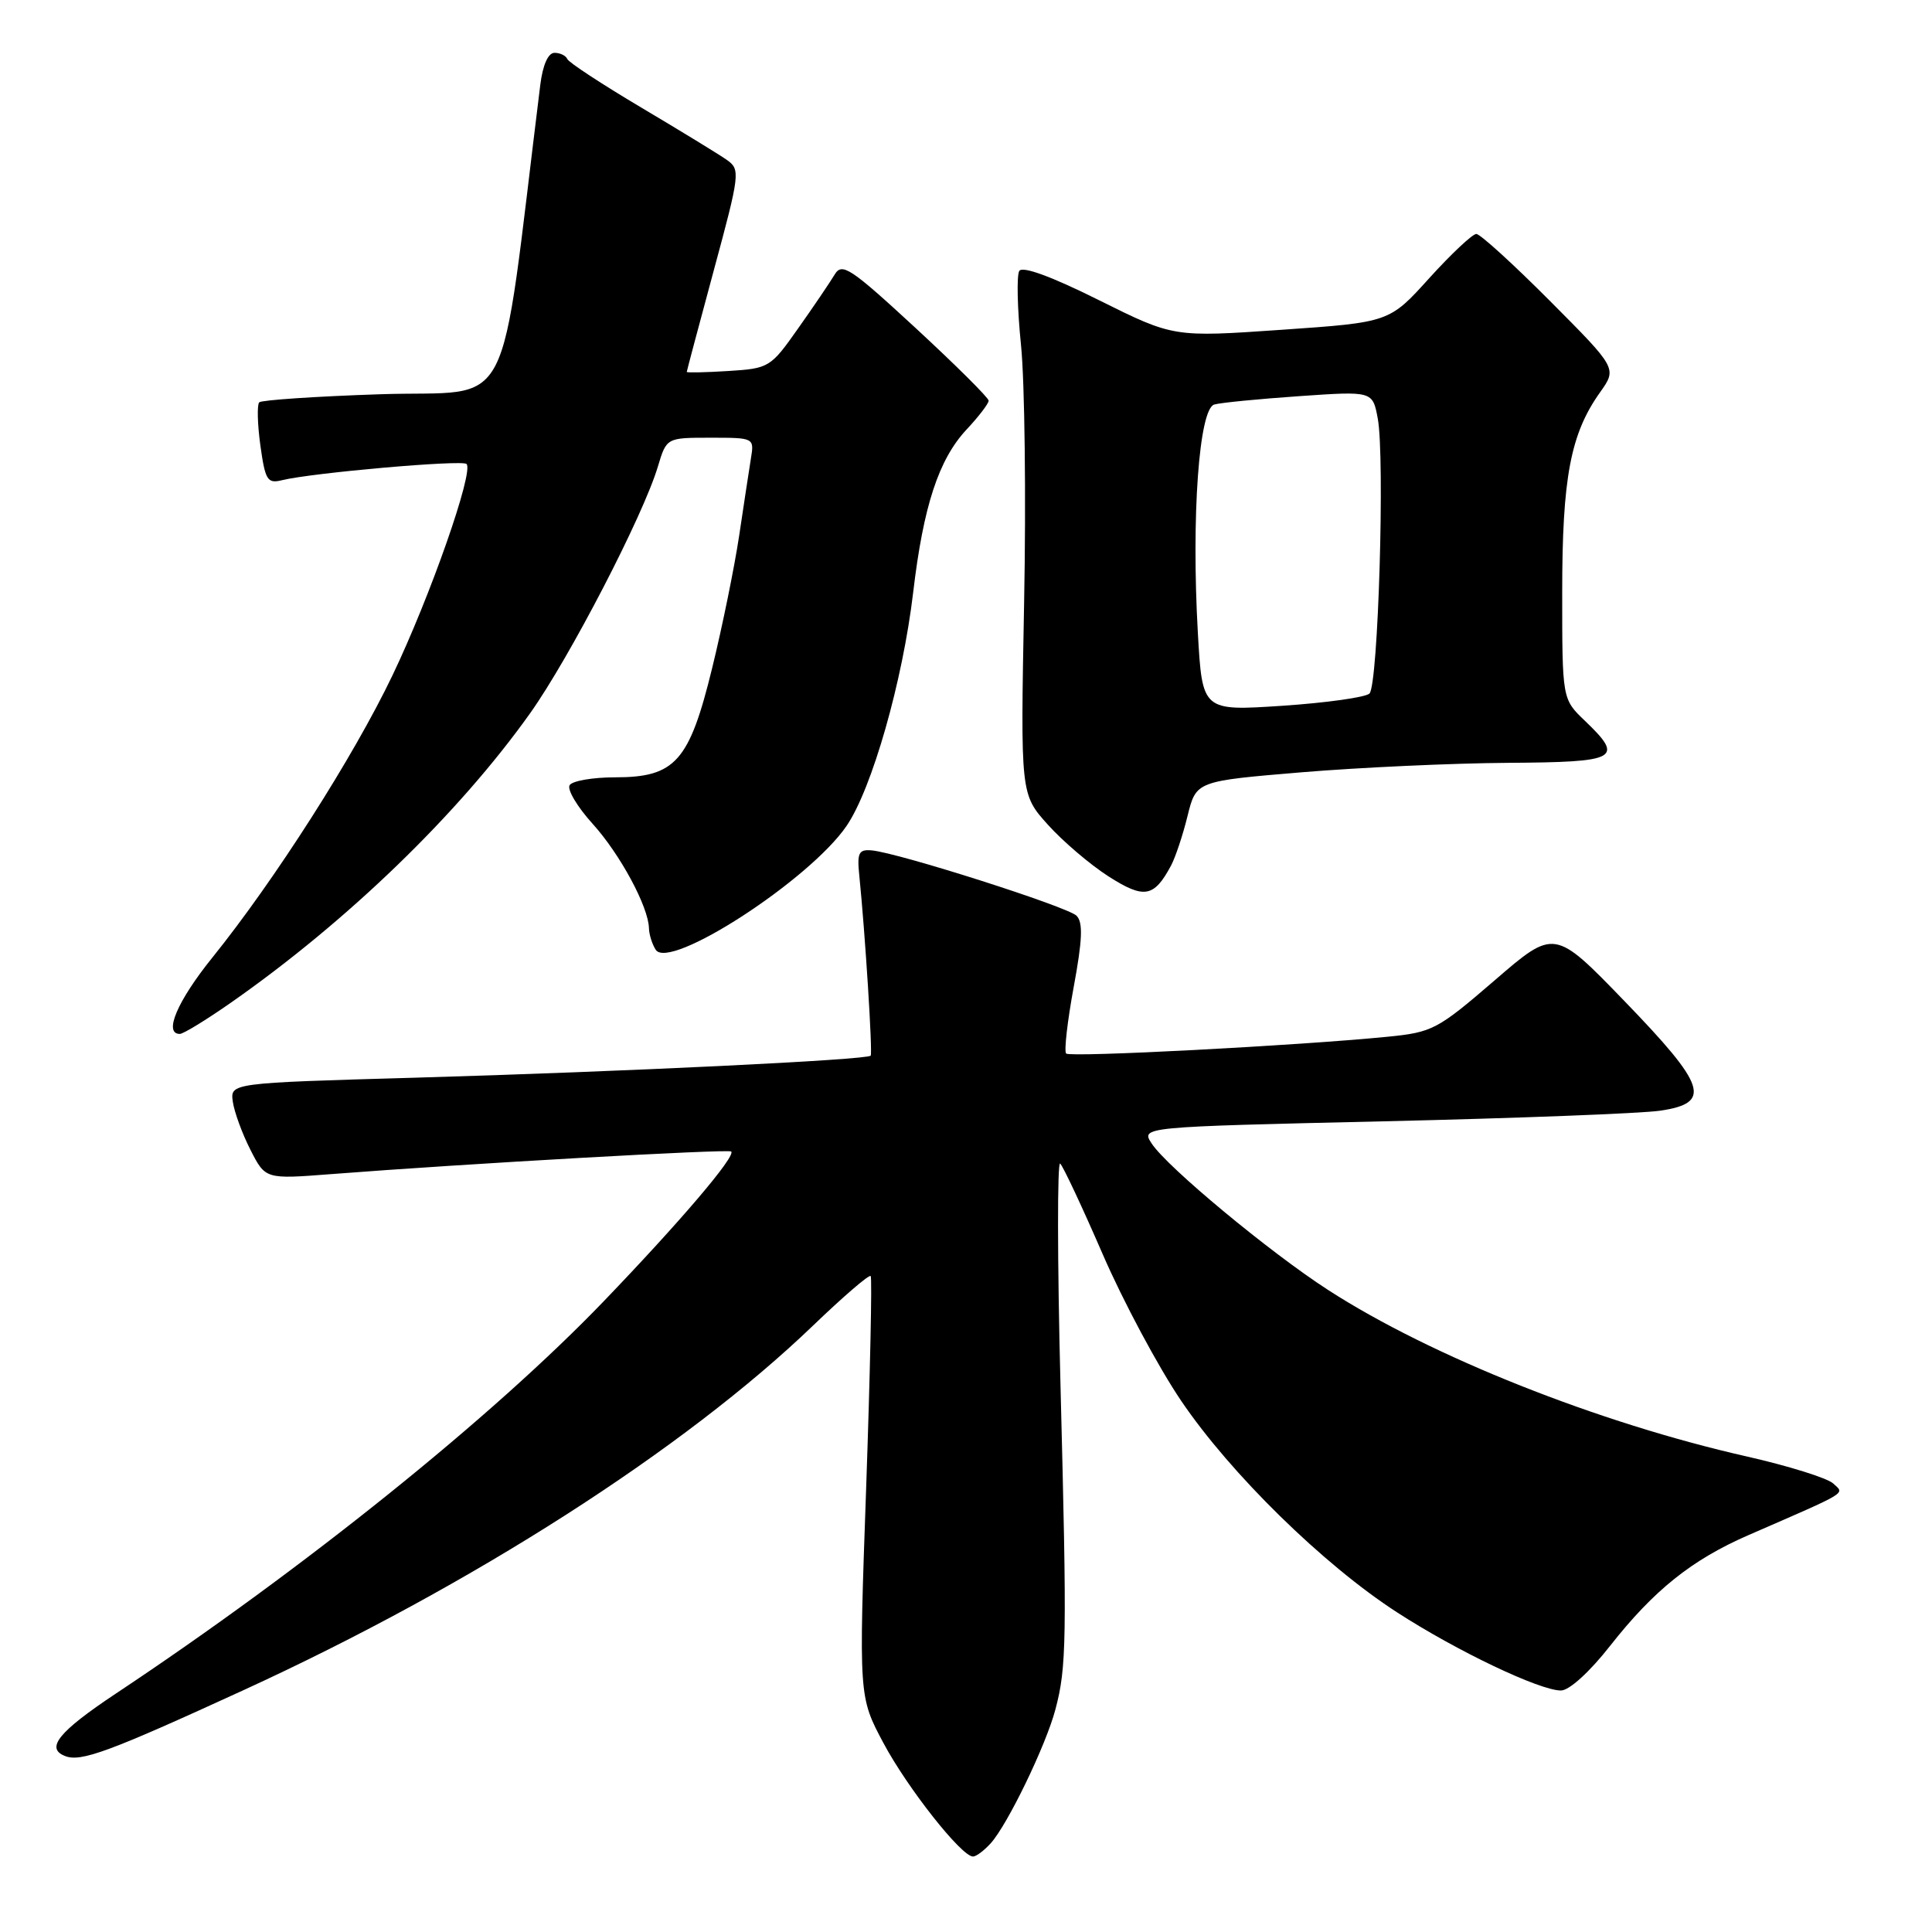 <?xml version="1.0" encoding="UTF-8" standalone="no"?>
<!DOCTYPE svg PUBLIC "-//W3C//DTD SVG 1.1//EN" "http://www.w3.org/Graphics/SVG/1.1/DTD/svg11.dtd" >
<svg xmlns="http://www.w3.org/2000/svg" xmlns:xlink="http://www.w3.org/1999/xlink" version="1.1" viewBox="0 0 256 256">
 <g >
 <path fill="currentColor"
d=" M 131.27 244.25 C 133.51 241.78 138.60 231.25 139.85 226.50 C 141.33 220.91 141.39 217.43 140.52 183.50 C 140.10 167.00 140.09 153.81 140.48 154.18 C 140.88 154.56 143.41 159.96 146.11 166.18 C 148.81 172.41 153.49 181.16 156.52 185.63 C 163.06 195.28 175.34 207.32 185.11 213.64 C 193.03 218.77 204.01 224.00 206.83 224.00 C 207.93 224.00 210.63 221.55 213.35 218.08 C 219.14 210.71 224.16 206.69 231.66 203.42 C 245.20 197.52 244.43 197.99 242.91 196.57 C 242.13 195.85 237.00 194.25 231.50 193.00 C 211.83 188.56 189.63 179.74 176.00 170.94 C 168.28 165.96 154.65 154.65 152.61 151.53 C 151.16 149.32 151.16 149.32 183.33 148.58 C 201.02 148.17 217.53 147.54 220.00 147.17 C 226.86 146.15 226.12 143.89 215.24 132.64 C 205.97 123.06 205.97 123.06 198.04 129.91 C 190.46 136.44 189.81 136.79 183.80 137.38 C 171.98 138.55 141.80 140.13 141.27 139.60 C 140.98 139.31 141.43 135.35 142.27 130.79 C 143.43 124.53 143.52 122.22 142.65 121.34 C 141.46 120.15 119.06 113.00 115.50 112.68 C 113.79 112.53 113.55 113.00 113.86 116.00 C 114.64 123.69 115.64 139.52 115.37 139.88 C 114.94 140.44 82.71 142.00 55.00 142.80 C 30.50 143.50 30.50 143.50 30.85 145.99 C 31.05 147.37 32.10 150.23 33.19 152.37 C 35.17 156.25 35.17 156.25 43.83 155.58 C 61.83 154.18 96.52 152.23 96.89 152.58 C 97.53 153.19 90.16 161.85 80.02 172.40 C 65.23 187.79 40.32 207.82 15.32 224.43 C 7.77 229.45 5.97 231.67 8.64 232.69 C 10.74 233.50 14.45 232.13 32.32 223.93 C 62.50 210.09 90.67 192.05 107.75 175.63 C 111.74 171.80 115.16 168.85 115.37 169.08 C 115.57 169.31 115.30 181.95 114.77 197.17 C 113.79 224.83 113.79 224.83 117.06 230.96 C 120.24 236.92 127.40 246.00 128.93 246.00 C 129.35 246.00 130.40 245.21 131.27 244.25 Z  M 30.58 132.87 C 46.04 122.07 60.80 107.79 70.25 94.50 C 75.48 87.14 85.22 68.34 87.17 61.83 C 88.32 58.00 88.32 58.00 94.13 58.00 C 99.92 58.00 99.95 58.01 99.50 60.75 C 99.26 62.26 98.55 66.88 97.94 71.00 C 97.32 75.12 95.72 83.00 94.37 88.50 C 91.34 100.91 89.48 103.00 81.50 103.00 C 78.54 103.00 75.83 103.47 75.48 104.04 C 75.12 104.61 76.49 106.91 78.52 109.15 C 82.18 113.20 85.92 120.14 85.99 123.00 C 86.01 123.83 86.41 125.10 86.88 125.84 C 88.67 128.67 107.29 116.60 112.18 109.43 C 115.55 104.49 119.61 90.25 121.00 78.50 C 122.35 67.05 124.38 60.88 128.07 56.92 C 129.68 55.20 131.00 53.48 131.00 53.09 C 131.00 52.71 126.65 48.39 121.34 43.48 C 112.66 35.47 111.57 34.75 110.59 36.39 C 109.99 37.39 107.82 40.60 105.76 43.51 C 102.11 48.70 101.90 48.82 96.51 49.16 C 93.48 49.35 91.00 49.40 91.00 49.28 C 91.00 49.16 92.62 43.09 94.59 35.79 C 98.04 23.05 98.11 22.47 96.34 21.21 C 95.33 20.49 90.22 17.37 85.00 14.27 C 79.78 11.17 75.35 8.27 75.17 7.82 C 74.98 7.37 74.22 7.00 73.48 7.00 C 72.63 7.00 71.92 8.60 71.59 11.25 C 65.99 56.34 68.43 51.63 50.37 52.24 C 41.87 52.52 34.66 53.01 34.35 53.31 C 34.05 53.62 34.11 56.19 34.50 59.02 C 35.14 63.63 35.43 64.11 37.36 63.63 C 41.33 62.65 61.24 60.90 61.82 61.48 C 62.81 62.48 57.00 79.06 52.00 89.50 C 46.84 100.28 36.40 116.63 28.14 126.88 C 23.49 132.65 21.64 137.00 23.83 137.00 C 24.29 137.00 27.33 135.14 30.58 132.87 Z  M 155.17 114.69 C 155.75 113.60 156.74 110.64 157.36 108.10 C 158.50 103.50 158.50 103.50 172.50 102.33 C 180.20 101.69 192.46 101.13 199.75 101.08 C 214.44 100.99 215.26 100.54 210.00 95.50 C 207.00 92.63 207.00 92.63 207.00 78.47 C 207.00 63.29 208.10 57.48 212.02 51.98 C 214.27 48.81 214.27 48.81 205.41 39.91 C 200.53 35.01 196.13 31.00 195.62 31.00 C 195.11 31.00 192.31 33.63 189.39 36.85 C 184.10 42.71 184.10 42.71 169.80 43.70 C 155.50 44.69 155.50 44.69 145.61 39.77 C 139.32 36.63 135.48 35.23 135.06 35.90 C 134.70 36.49 134.80 40.91 135.29 45.74 C 135.78 50.56 135.97 65.92 135.70 79.87 C 135.22 105.24 135.22 105.24 138.86 109.29 C 140.86 111.51 144.49 114.60 146.92 116.15 C 151.61 119.14 152.91 118.91 155.17 114.69 Z  M 158.72 83.82 C 157.85 68.40 158.88 54.16 160.90 53.60 C 161.78 53.35 166.86 52.86 172.19 52.49 C 181.88 51.82 181.88 51.82 182.56 55.45 C 183.52 60.61 182.62 90.79 181.46 91.90 C 180.93 92.40 175.73 93.13 169.91 93.52 C 159.31 94.22 159.31 94.22 158.72 83.82 Z "/>
</g>
</svg>